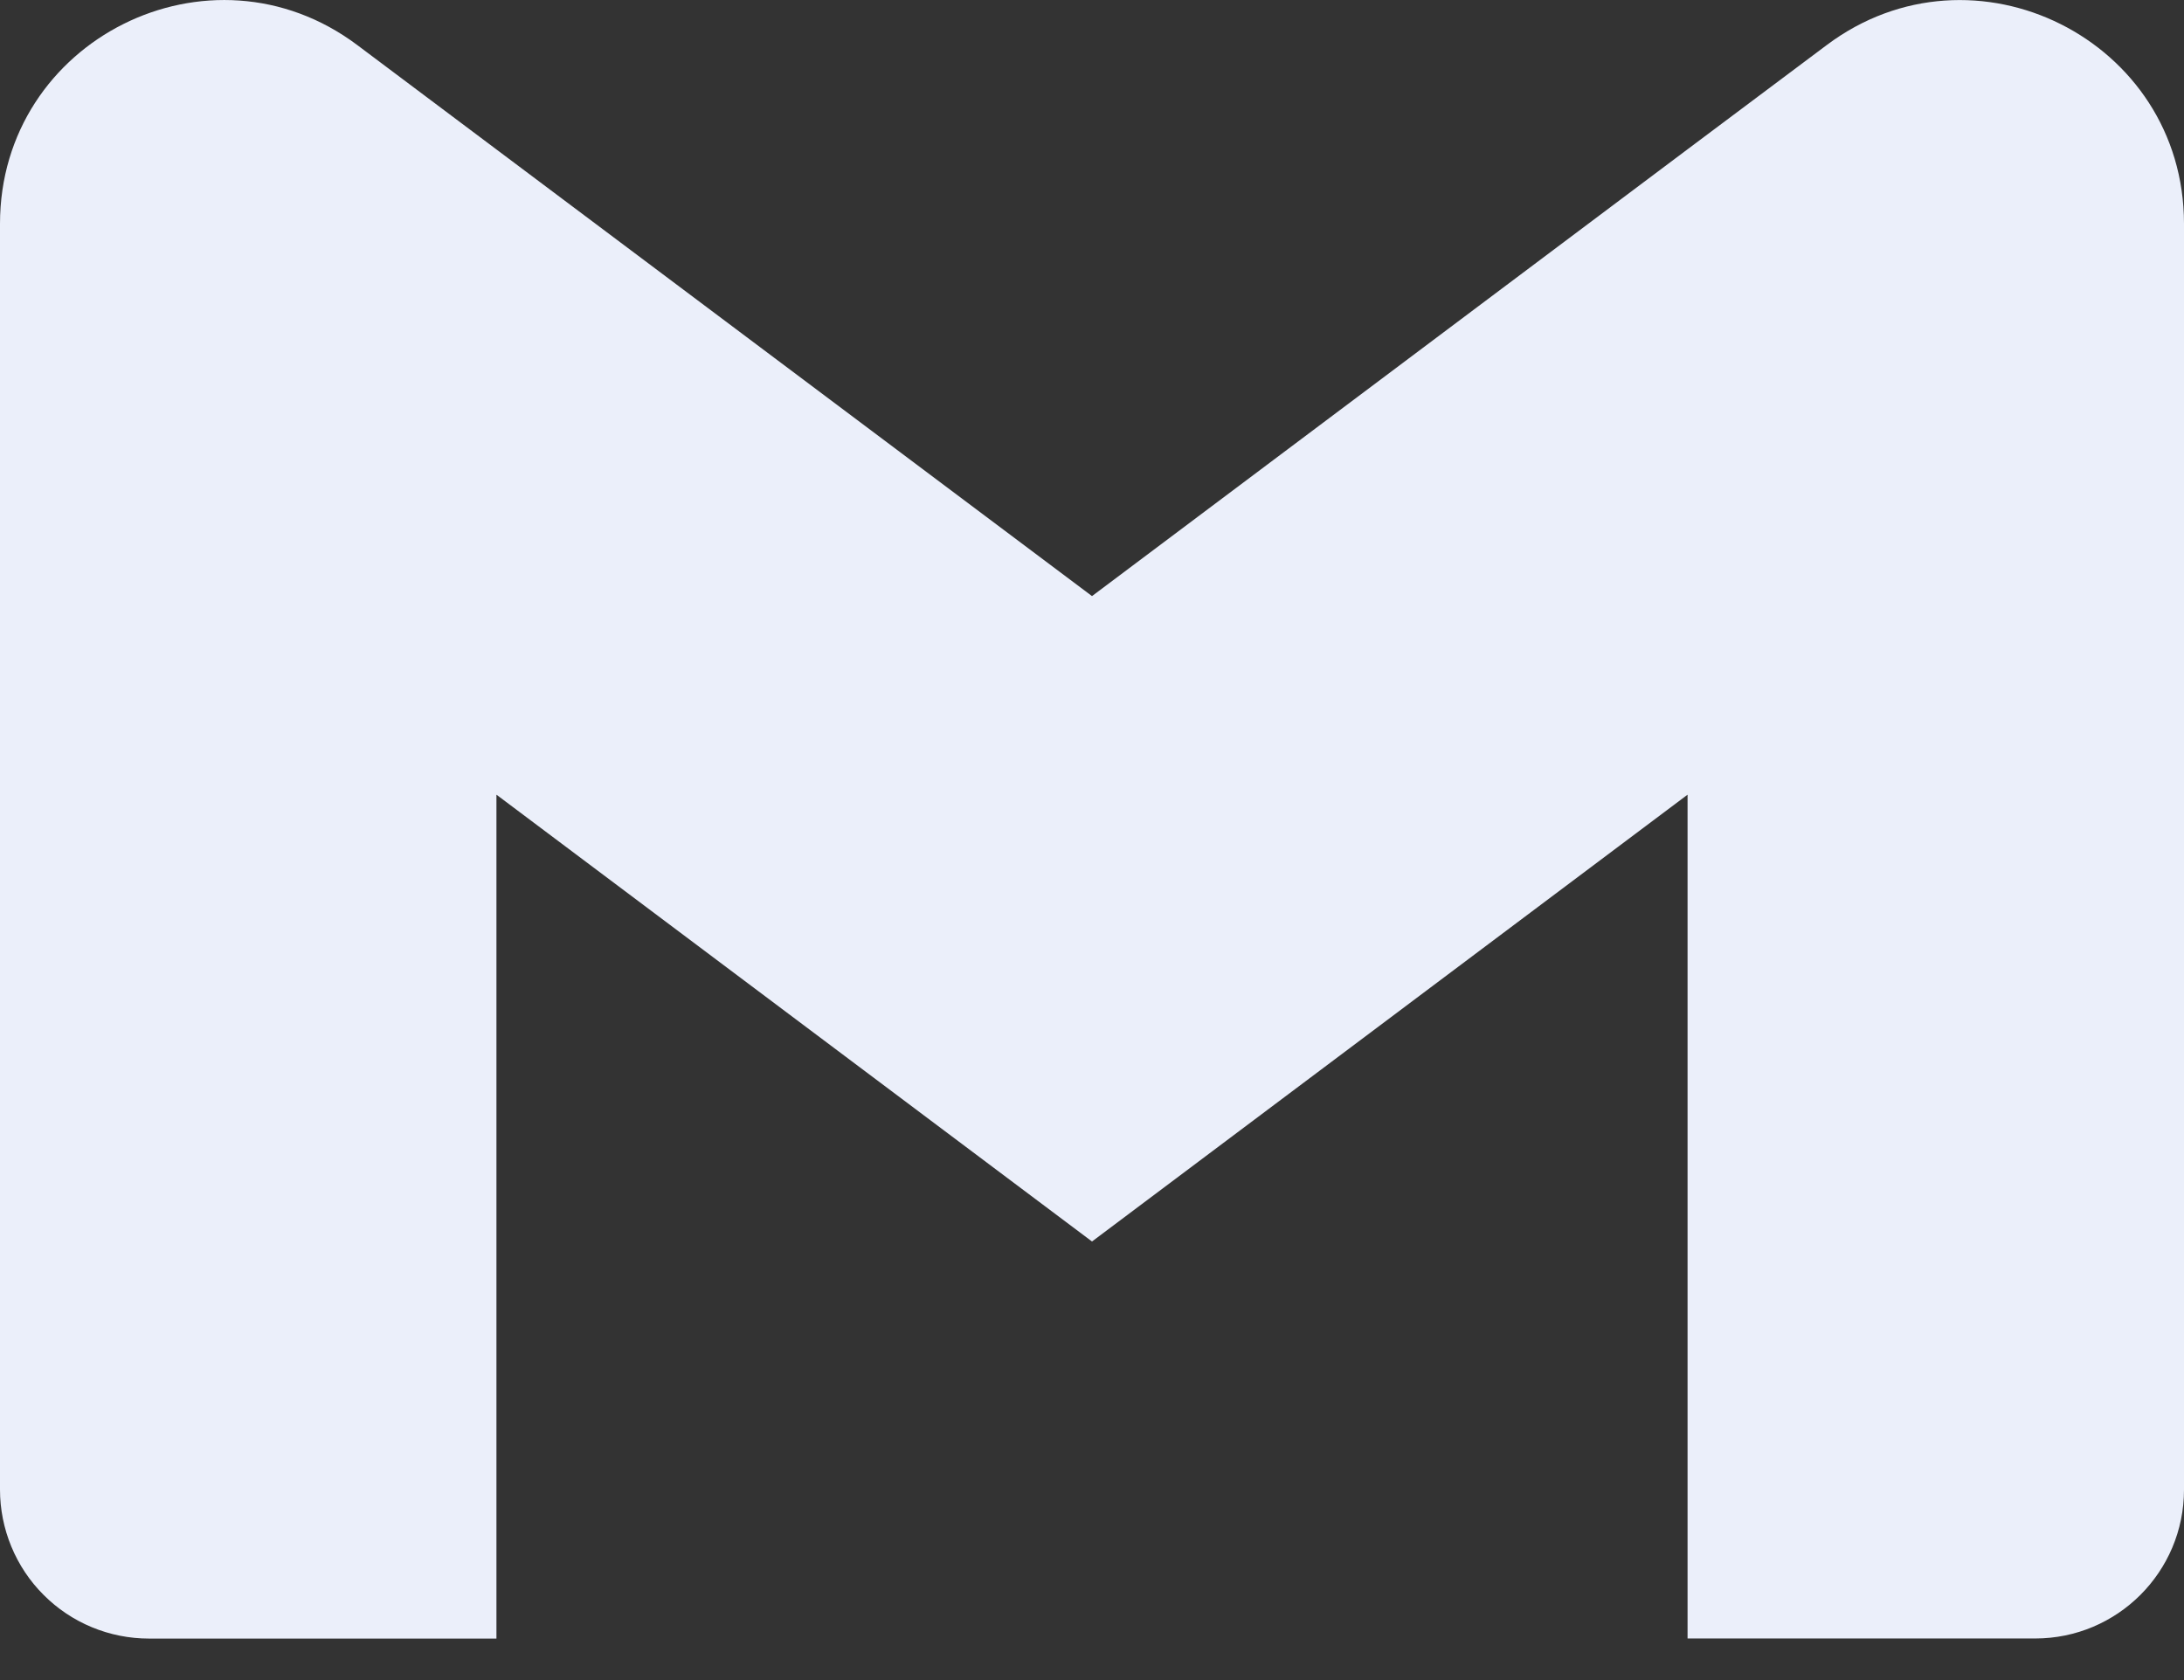 <svg width="26" height="20" viewBox="0 0 26 20" fill="none" xmlns="http://www.w3.org/2000/svg">
<rect x="0" y="0" width="26" height="20" fill="#333333" stroke="none"/>
<path d="M26 2.664V17.733C26 18.712 25.207 19.505 24.228 19.505H20.09V9.46L13 14.779L5.91 9.46V19.506H1.772C1.54 19.506 1.309 19.46 1.094 19.371C0.879 19.282 0.683 19.151 0.519 18.986C0.354 18.822 0.224 18.626 0.135 18.411C0.046 18.196 -0 17.965 3.31122e-07 17.733V2.664C3.31122e-07 0.473 2.501 -0.778 4.254 0.537L5.91 1.779L13 7.096L20.09 1.777L21.746 0.537C23.497 -0.777 26 0.473 26 2.664Z" fill="#EBEFFA"/>
</svg>
